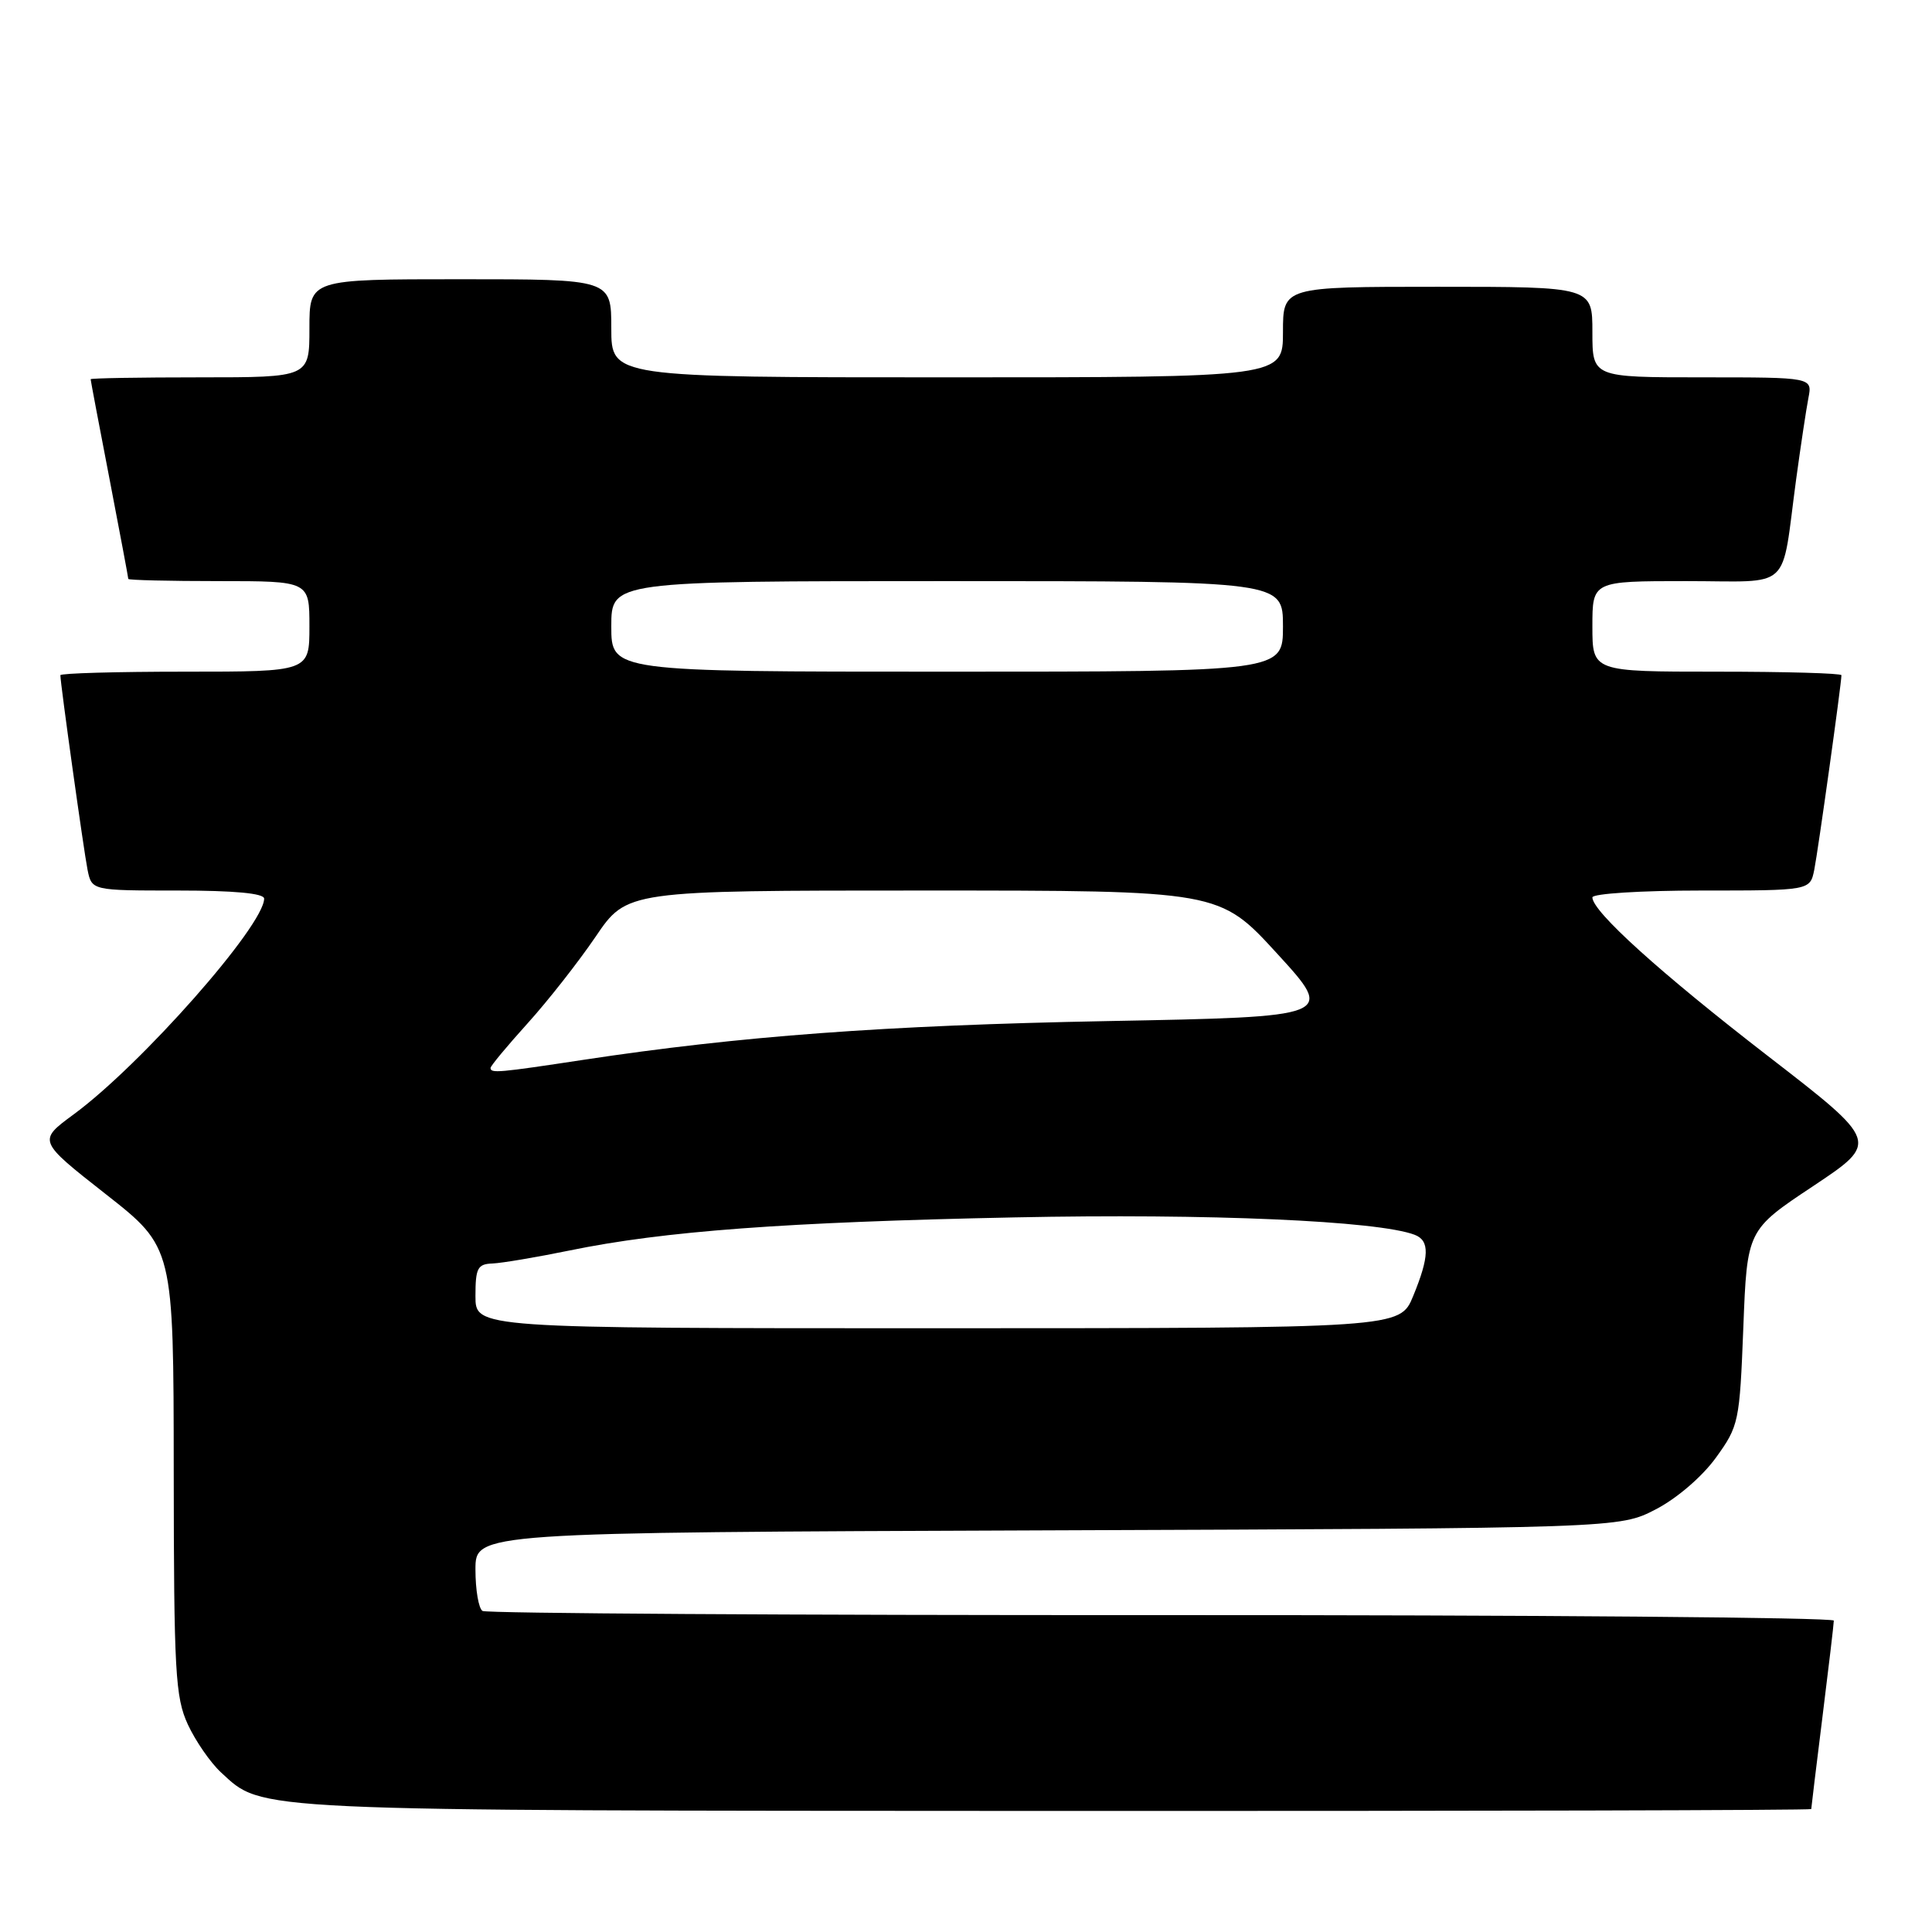 <?xml version="1.0" encoding="UTF-8" standalone="no"?>
<!DOCTYPE svg PUBLIC "-//W3C//DTD SVG 1.1//EN" "http://www.w3.org/Graphics/SVG/1.1/DTD/svg11.dtd" >
<svg xmlns="http://www.w3.org/2000/svg" xmlns:xlink="http://www.w3.org/1999/xlink" version="1.1" viewBox="0 0 256 256">
 <g >
 <path fill="currentColor"
d=" M 240.00 239.71 C 240.00 239.55 240.67 234.04 241.49 227.46 C 242.31 220.88 242.99 215.16 242.99 214.74 C 243.00 214.32 202.92 213.99 153.94 214.01 C 104.95 214.03 64.45 213.78 63.94 213.46 C 63.42 213.14 63.00 210.67 63.00 207.97 C 63.00 203.06 63.00 203.06 138.78 202.78 C 214.56 202.50 214.56 202.50 219.39 200.00 C 222.19 198.55 225.53 195.68 227.36 193.16 C 230.41 188.94 230.51 188.43 231.00 175.90 C 231.50 162.98 231.50 162.98 240.26 157.16 C 249.01 151.33 249.01 151.33 234.26 139.93 C 219.96 128.88 211.00 120.78 211.00 118.91 C 211.00 118.41 217.44 118.00 225.42 118.00 C 239.84 118.00 239.84 118.00 240.40 115.25 C 240.90 112.75 244.00 90.57 244.00 89.47 C 244.00 89.21 236.57 89.00 227.50 89.00 C 211.00 89.00 211.00 89.00 211.00 83.00 C 211.00 77.00 211.00 77.00 223.42 77.00 C 237.67 77.00 235.96 78.58 238.00 63.50 C 238.60 59.10 239.33 54.26 239.62 52.75 C 240.16 50.00 240.16 50.00 225.58 50.00 C 211.00 50.00 211.00 50.00 211.00 44.00 C 211.00 38.00 211.00 38.00 190.50 38.00 C 170.00 38.00 170.00 38.00 170.00 44.00 C 170.00 50.00 170.00 50.00 125.50 50.00 C 81.00 50.00 81.00 50.00 81.00 43.50 C 81.00 37.00 81.00 37.00 61.00 37.00 C 41.00 37.00 41.00 37.00 41.00 43.50 C 41.00 50.00 41.00 50.00 26.50 50.00 C 18.52 50.00 12.00 50.11 12.01 50.25 C 12.01 50.39 13.13 56.33 14.51 63.46 C 15.88 70.58 17.00 76.55 17.00 76.71 C 17.00 76.87 22.40 77.00 29.00 77.00 C 41.00 77.00 41.00 77.00 41.00 83.00 C 41.00 89.00 41.00 89.00 24.50 89.00 C 15.43 89.00 8.00 89.21 8.00 89.47 C 8.00 90.57 11.10 112.75 11.60 115.25 C 12.16 118.00 12.16 118.00 23.58 118.00 C 31.02 118.00 35.00 118.37 35.00 119.07 C 35.00 122.63 18.71 141.09 9.75 147.67 C 5.01 151.16 5.01 151.16 14.00 158.22 C 23.00 165.28 23.00 165.28 23.02 194.89 C 23.04 221.54 23.23 224.90 24.89 228.50 C 25.91 230.70 27.88 233.55 29.27 234.84 C 34.93 240.04 32.07 239.91 139.75 239.96 C 194.89 239.98 240.00 239.87 240.00 239.71 Z  M 63.00 171.75 C 63.00 168.03 63.28 167.49 65.25 167.42 C 66.49 167.37 71.10 166.59 75.50 165.69 C 87.94 163.13 104.08 161.93 134.50 161.31 C 160.16 160.78 182.60 161.76 187.46 163.62 C 189.46 164.39 189.41 166.49 187.25 171.74 C 185.50 175.99 185.50 175.99 124.25 176.00 C 63.00 176.00 63.00 176.00 63.00 171.75 Z  M 65.00 141.51 C 65.00 141.24 67.20 138.60 69.88 135.63 C 72.56 132.67 76.63 127.49 78.92 124.12 C 83.07 118.00 83.07 118.00 122.33 118.00 C 161.58 118.00 161.58 118.00 169.23 126.36 C 176.89 134.73 176.89 134.73 146.69 135.30 C 117.26 135.86 98.09 137.28 77.26 140.44 C 66.06 142.14 65.00 142.24 65.00 141.51 Z  M 81.00 83.00 C 81.00 77.00 81.00 77.00 125.50 77.00 C 170.00 77.00 170.00 77.00 170.00 83.00 C 170.00 89.00 170.00 89.00 125.50 89.00 C 81.00 89.00 81.00 89.00 81.00 83.00 Z "/>
</g>
</svg>